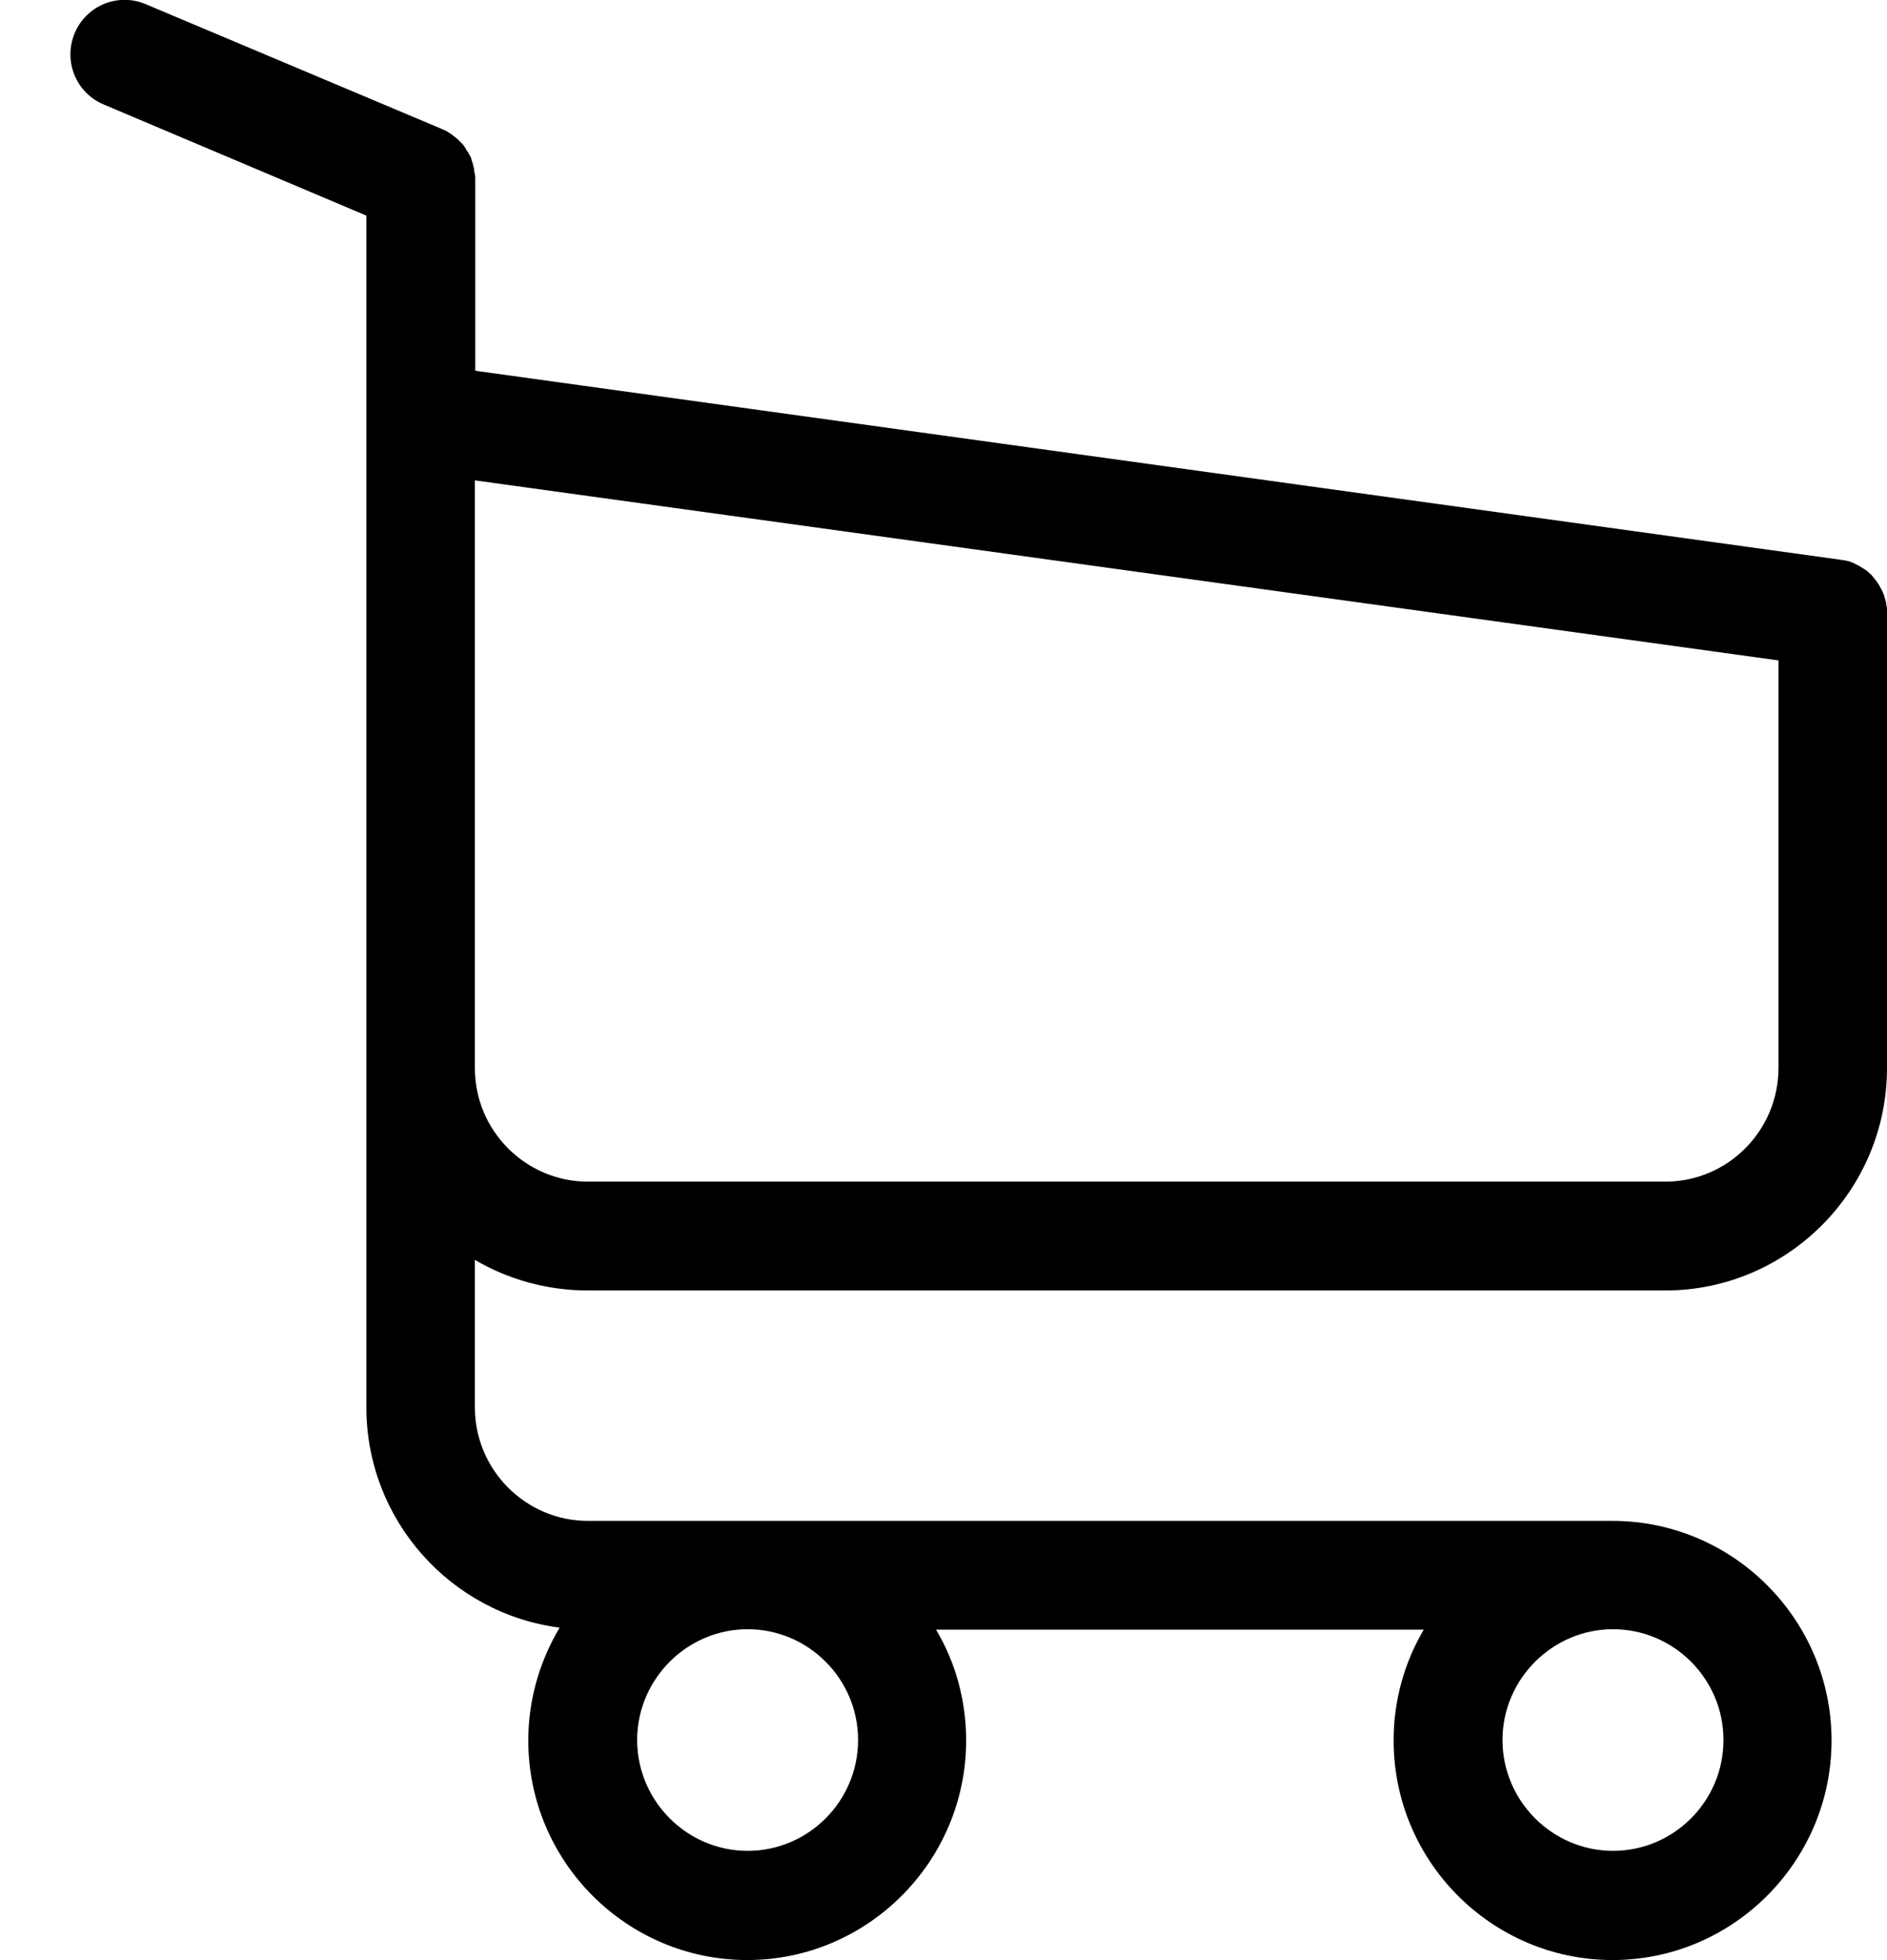 <svg xmlns="http://www.w3.org/2000/svg" width="26px" height="27px">
    <path d="M8.104,17.776 L22.944,17.776 C24.627,17.776 26.000,16.400 26.000,14.713 L26.000,8.453 C26.000,8.448 26.000,8.437 26.000,8.431 C26.000,8.415 26.000,8.403 26.000,8.387 C26.000,8.375 26.000,8.364 25.994,8.353 C25.994,8.342 25.989,8.326 25.989,8.314 C25.989,8.303 25.983,8.292 25.983,8.282 C25.978,8.270 25.978,8.259 25.972,8.242 C25.967,8.231 25.967,8.220 25.961,8.209 C25.956,8.197 25.956,8.187 25.950,8.175 C25.944,8.165 25.939,8.154 25.933,8.137 C25.928,8.126 25.922,8.115 25.917,8.109 C25.911,8.098 25.906,8.087 25.900,8.076 C25.895,8.064 25.889,8.059 25.884,8.049 C25.878,8.037 25.867,8.026 25.861,8.015 C25.856,8.004 25.850,7.998 25.839,7.987 C25.834,7.976 25.823,7.970 25.817,7.959 C25.812,7.948 25.801,7.943 25.795,7.931 C25.790,7.920 25.778,7.915 25.773,7.910 C25.762,7.899 25.756,7.893 25.745,7.882 C25.734,7.876 25.729,7.865 25.718,7.859 C25.706,7.854 25.695,7.843 25.684,7.837 C25.673,7.832 25.668,7.826 25.657,7.820 C25.646,7.815 25.635,7.810 25.623,7.798 C25.612,7.792 25.601,7.788 25.590,7.782 C25.579,7.776 25.568,7.771 25.557,7.765 C25.546,7.759 25.535,7.754 25.524,7.749 C25.513,7.743 25.502,7.743 25.491,7.738 C25.479,7.732 25.463,7.726 25.452,7.726 C25.441,7.726 25.430,7.721 25.424,7.721 C25.408,7.715 25.397,7.715 25.380,7.715 C25.374,7.715 25.369,7.710 25.358,7.710 L6.548,5.107 L6.548,2.476 C6.548,2.449 6.548,2.421 6.543,2.398 C6.543,2.394 6.543,2.388 6.537,2.377 C6.537,2.360 6.532,2.344 6.532,2.327 C6.526,2.310 6.526,2.299 6.520,2.282 C6.520,2.271 6.515,2.265 6.515,2.255 C6.509,2.238 6.504,2.222 6.498,2.205 C6.498,2.199 6.493,2.188 6.493,2.182 C6.487,2.166 6.482,2.155 6.471,2.138 C6.465,2.133 6.465,2.122 6.460,2.116 C6.454,2.105 6.448,2.094 6.437,2.083 C6.432,2.071 6.426,2.066 6.421,2.055 C6.415,2.044 6.410,2.038 6.404,2.027 C6.399,2.016 6.388,2.005 6.382,1.994 C6.377,1.989 6.371,1.983 6.365,1.977 C6.354,1.966 6.343,1.955 6.332,1.944 C6.327,1.939 6.321,1.933 6.316,1.928 C6.305,1.916 6.293,1.905 6.277,1.894 C6.271,1.888 6.260,1.883 6.255,1.878 C6.244,1.866 6.233,1.860 6.221,1.850 C6.205,1.839 6.188,1.828 6.177,1.822 C6.172,1.816 6.166,1.816 6.161,1.811 C6.139,1.799 6.111,1.788 6.089,1.777 L2.009,0.058 C1.627,-0.104 1.190,0.074 1.029,0.457 C0.869,0.840 1.046,1.278 1.428,1.439 L5.048,2.970 L5.048,6.367 L5.048,6.905 L5.048,11.034 L5.048,14.724 L5.048,19.385 C5.048,20.939 6.210,22.227 7.711,22.420 C7.439,22.875 7.279,23.409 7.279,23.974 C7.279,25.644 8.635,26.999 10.296,26.999 C11.956,26.999 13.312,25.640 13.312,23.974 C13.312,23.419 13.163,22.893 12.897,22.448 L19.617,22.448 C19.352,22.898 19.202,23.419 19.202,23.974 C19.202,25.644 20.558,26.999 22.219,26.999 C23.880,26.999 25.236,25.640 25.236,23.974 C25.236,22.309 23.880,20.950 22.219,20.950 L8.104,20.950 C7.240,20.950 6.543,20.245 6.543,19.385 L6.543,17.354 C6.996,17.621 7.533,17.776 8.104,17.776 ZM11.823,23.968 C11.823,24.812 11.137,25.495 10.301,25.495 C9.465,25.495 8.779,24.807 8.779,23.968 C8.779,23.131 9.465,22.442 10.301,22.442 C11.137,22.442 11.823,23.126 11.823,23.968 ZM23.747,23.968 C23.747,24.812 23.061,25.495 22.225,25.495 C21.389,25.495 20.702,24.807 20.702,23.968 C20.702,23.131 21.389,22.442 22.225,22.442 C23.061,22.442 23.747,23.126 23.747,23.968 ZM22.944,16.277 L8.104,16.277 C7.240,16.277 6.543,15.573 6.543,14.713 L6.543,11.022 L6.543,6.894 L6.543,6.617 L24.505,9.097 L24.505,14.707 C24.505,15.579 23.802,16.277 22.944,16.277 Z"/>
</svg>